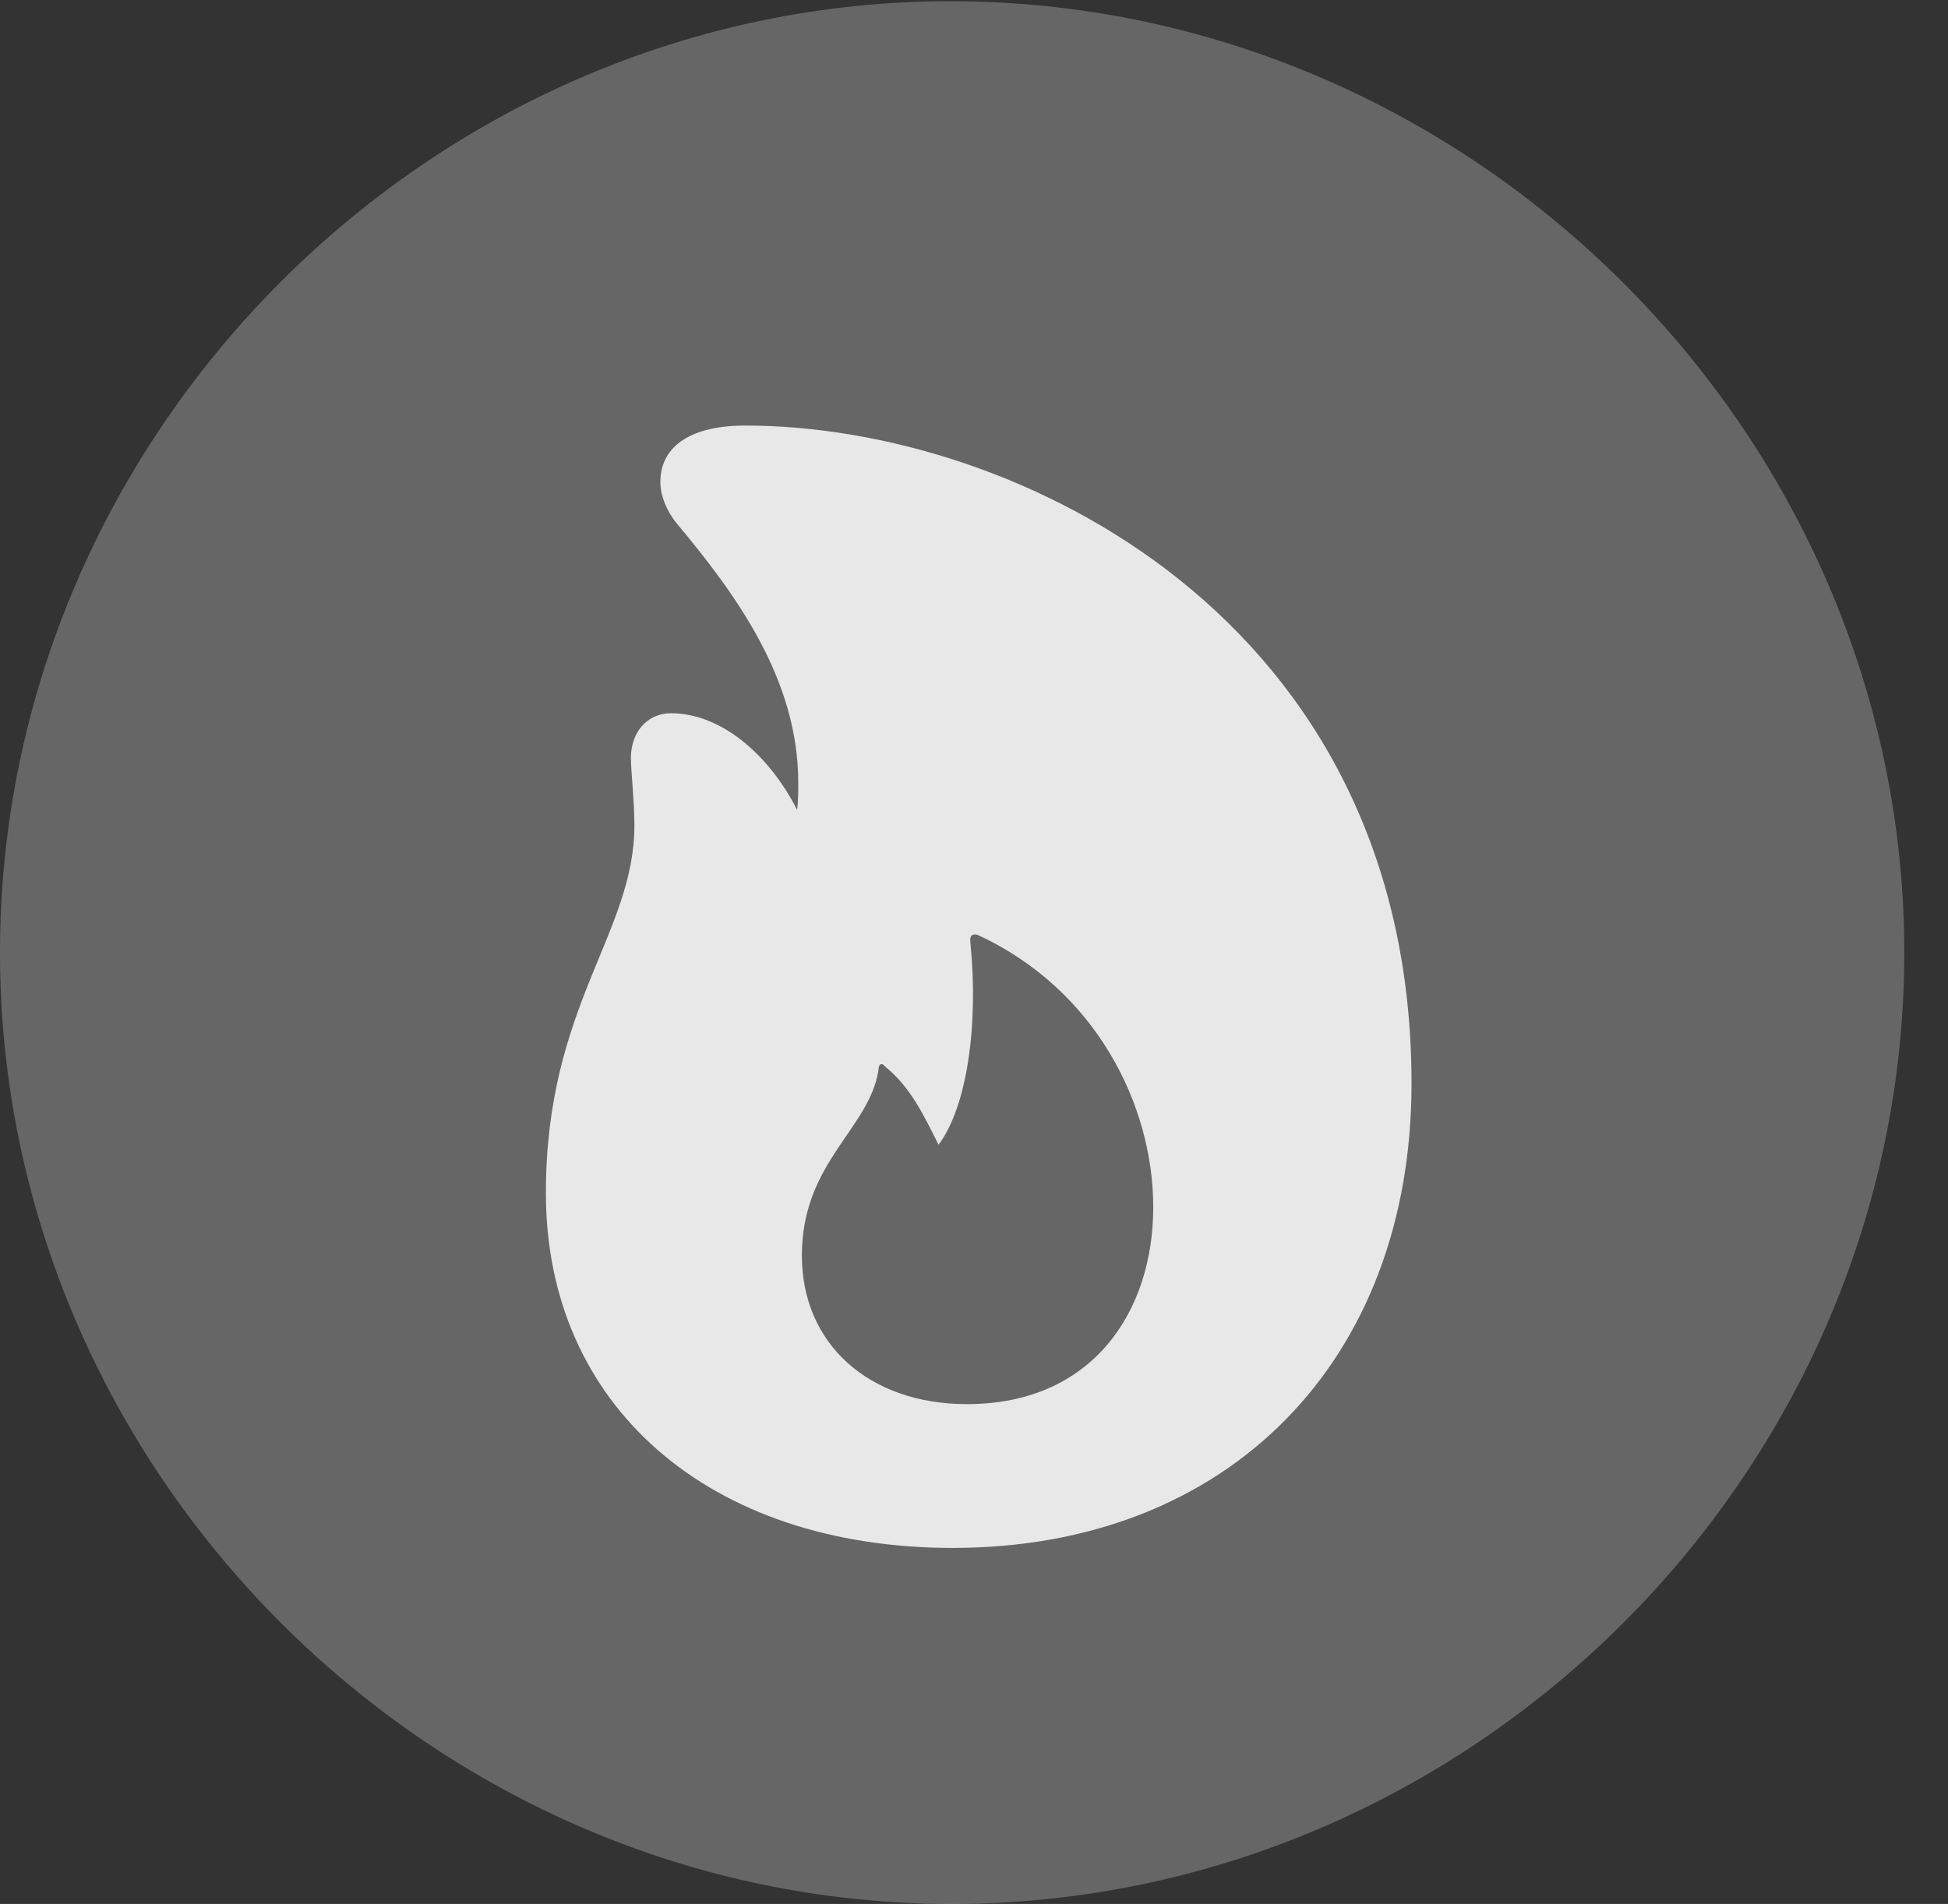 <?xml version="1.0" encoding="UTF-8"?>
<!--Generator: Apple Native CoreSVG 232.5-->
<!DOCTYPE svg
PUBLIC "-//W3C//DTD SVG 1.1//EN"
       "http://www.w3.org/Graphics/SVG/1.1/DTD/svg11.dtd">
<svg version="1.1" xmlns="http://www.w3.org/2000/svg" xmlns:xlink="http://www.w3.org/1999/xlink" width="16.133" height="15.771">
 <rect width="100%" height="100%" fill="#333333" stroke="none"/>
 <g>
  <rect height="15.771" opacity="0" width="16.133" x="0" y="0"/>
  <path d="M7.881 15.771C12.188 15.771 15.771 12.197 15.771 7.891C15.771 3.584 12.178 0.01 7.871 0.01C3.574 0.01 0 3.584 0 7.891C0 12.197 3.584 15.771 7.881 15.771Z" fill="#ffffff" fill-opacity="0.25"/>
  <path d="M4.521 9.883C4.521 8.33 5.254 7.734 5.254 6.836C5.254 6.641 5.225 6.377 5.225 6.279C5.225 6.064 5.361 5.908 5.557 5.908C5.957 5.908 6.357 6.23 6.602 6.709C6.611 6.631 6.611 6.562 6.611 6.484C6.611 5.625 6.094 4.922 5.605 4.336C5.518 4.229 5.469 4.102 5.469 3.994C5.469 3.682 5.742 3.525 6.172 3.525C8.408 3.525 11.69 5.117 11.69 8.975C11.69 11.27 10.176 12.822 7.891 12.822C5.869 12.822 4.521 11.641 4.521 9.883ZM6.641 10.4C6.641 11.133 7.197 11.631 8.008 11.631C9.053 11.631 9.551 10.859 9.551 10C9.551 9.15 9.072 8.193 8.096 7.744C8.057 7.734 8.027 7.744 8.037 7.812C8.105 8.496 8.008 9.17 7.773 9.482C7.646 9.229 7.539 9.004 7.334 8.838C7.305 8.799 7.275 8.809 7.275 8.867C7.197 9.355 6.641 9.629 6.641 10.4Z" fill="#ffffff" fill-opacity="0.85"/>
 </g>
</svg>
